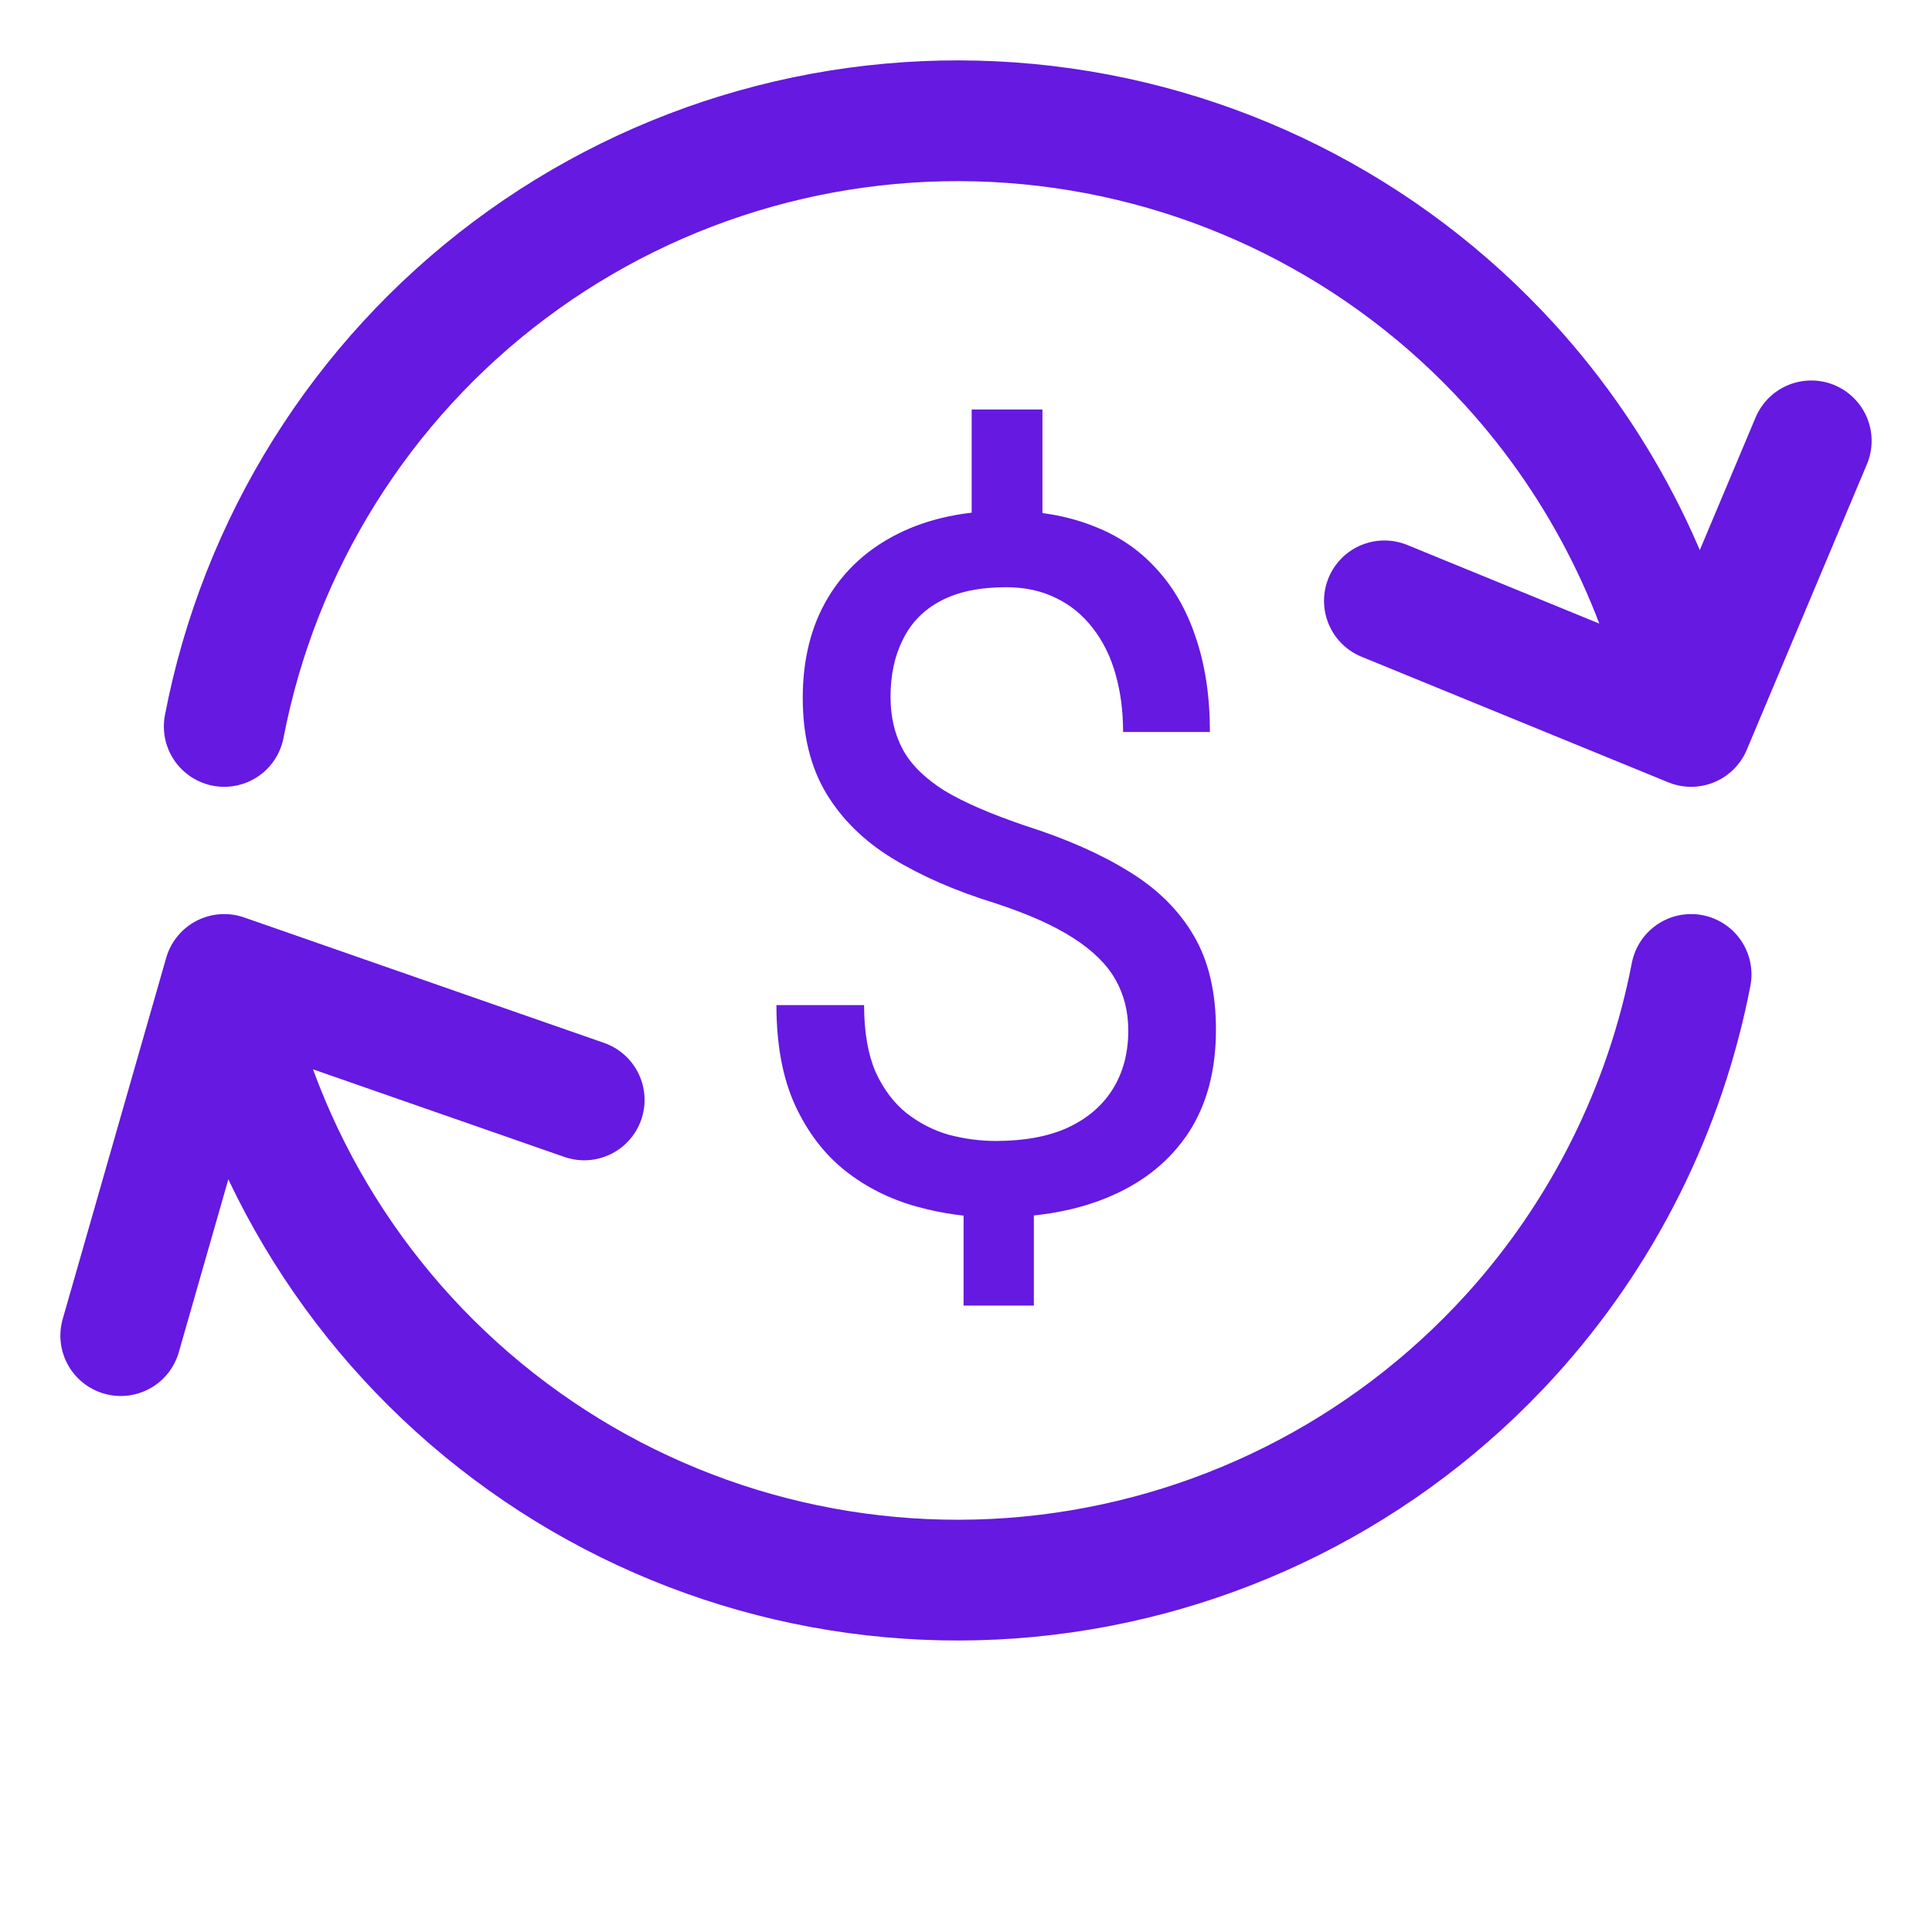 <svg width="16" height="16" viewBox="0 0 16 16" fill="none" xmlns="http://www.w3.org/2000/svg">
<path d="M1.857 6.016C2.148 4.505 2.991 3.157 4.223 2.234C5.455 1.312 6.986 0.882 8.518 1.028C10.05 1.174 11.472 1.886 12.508 3.025C13.277 3.871 13.791 4.908 14.005 6.016M14.005 6.016L11.465 4.976M14.005 6.016L15 3.651M1.857 8.07C2.148 9.581 2.991 10.929 4.223 11.851C5.455 12.774 6.986 13.204 8.518 13.058C10.05 12.911 11.472 12.2 12.508 11.061C13.277 10.215 13.791 9.178 14.005 8.07M1.857 8.07L1 11.061M1.857 8.07L4.838 9.109" stroke="#6519E1" stroke-linecap="round"/>
<path d="M8.633 3.391V4.582H8.047V3.391H8.633ZM8.562 9.77V10.812H7.98V9.77H8.562ZM9.344 8.535C9.344 8.379 9.309 8.238 9.238 8.113C9.168 7.988 9.052 7.874 8.891 7.77C8.729 7.665 8.513 7.569 8.242 7.48C7.914 7.379 7.63 7.255 7.391 7.109C7.154 6.964 6.97 6.783 6.84 6.566C6.712 6.35 6.648 6.089 6.648 5.781C6.648 5.461 6.717 5.185 6.855 4.953C6.993 4.721 7.189 4.543 7.441 4.418C7.694 4.293 7.991 4.23 8.332 4.23C8.598 4.23 8.835 4.271 9.043 4.352C9.251 4.43 9.427 4.547 9.57 4.703C9.716 4.859 9.827 5.051 9.902 5.277C9.98 5.504 10.02 5.766 10.02 6.062H9.301C9.301 5.888 9.28 5.728 9.238 5.582C9.197 5.436 9.134 5.31 9.051 5.203C8.967 5.094 8.866 5.01 8.746 4.953C8.626 4.893 8.488 4.863 8.332 4.863C8.113 4.863 7.932 4.901 7.789 4.977C7.648 5.052 7.544 5.159 7.477 5.297C7.409 5.432 7.375 5.59 7.375 5.77C7.375 5.936 7.409 6.082 7.477 6.207C7.544 6.332 7.659 6.445 7.82 6.547C7.984 6.646 8.21 6.743 8.496 6.84C8.832 6.947 9.117 7.073 9.352 7.219C9.586 7.362 9.764 7.539 9.887 7.75C10.009 7.958 10.07 8.217 10.07 8.527C10.07 8.863 9.995 9.147 9.844 9.379C9.693 9.608 9.48 9.783 9.207 9.902C8.934 10.022 8.613 10.082 8.246 10.082C8.025 10.082 7.806 10.052 7.59 9.992C7.374 9.932 7.178 9.835 7.004 9.699C6.829 9.561 6.69 9.38 6.586 9.156C6.482 8.93 6.43 8.652 6.43 8.324H7.156C7.156 8.546 7.188 8.729 7.25 8.875C7.315 9.018 7.401 9.133 7.508 9.219C7.615 9.302 7.732 9.362 7.859 9.398C7.99 9.432 8.118 9.449 8.246 9.449C8.48 9.449 8.678 9.413 8.84 9.34C9.004 9.264 9.129 9.158 9.215 9.02C9.301 8.882 9.344 8.72 9.344 8.535Z" fill="#6519E1"/>
</svg>
